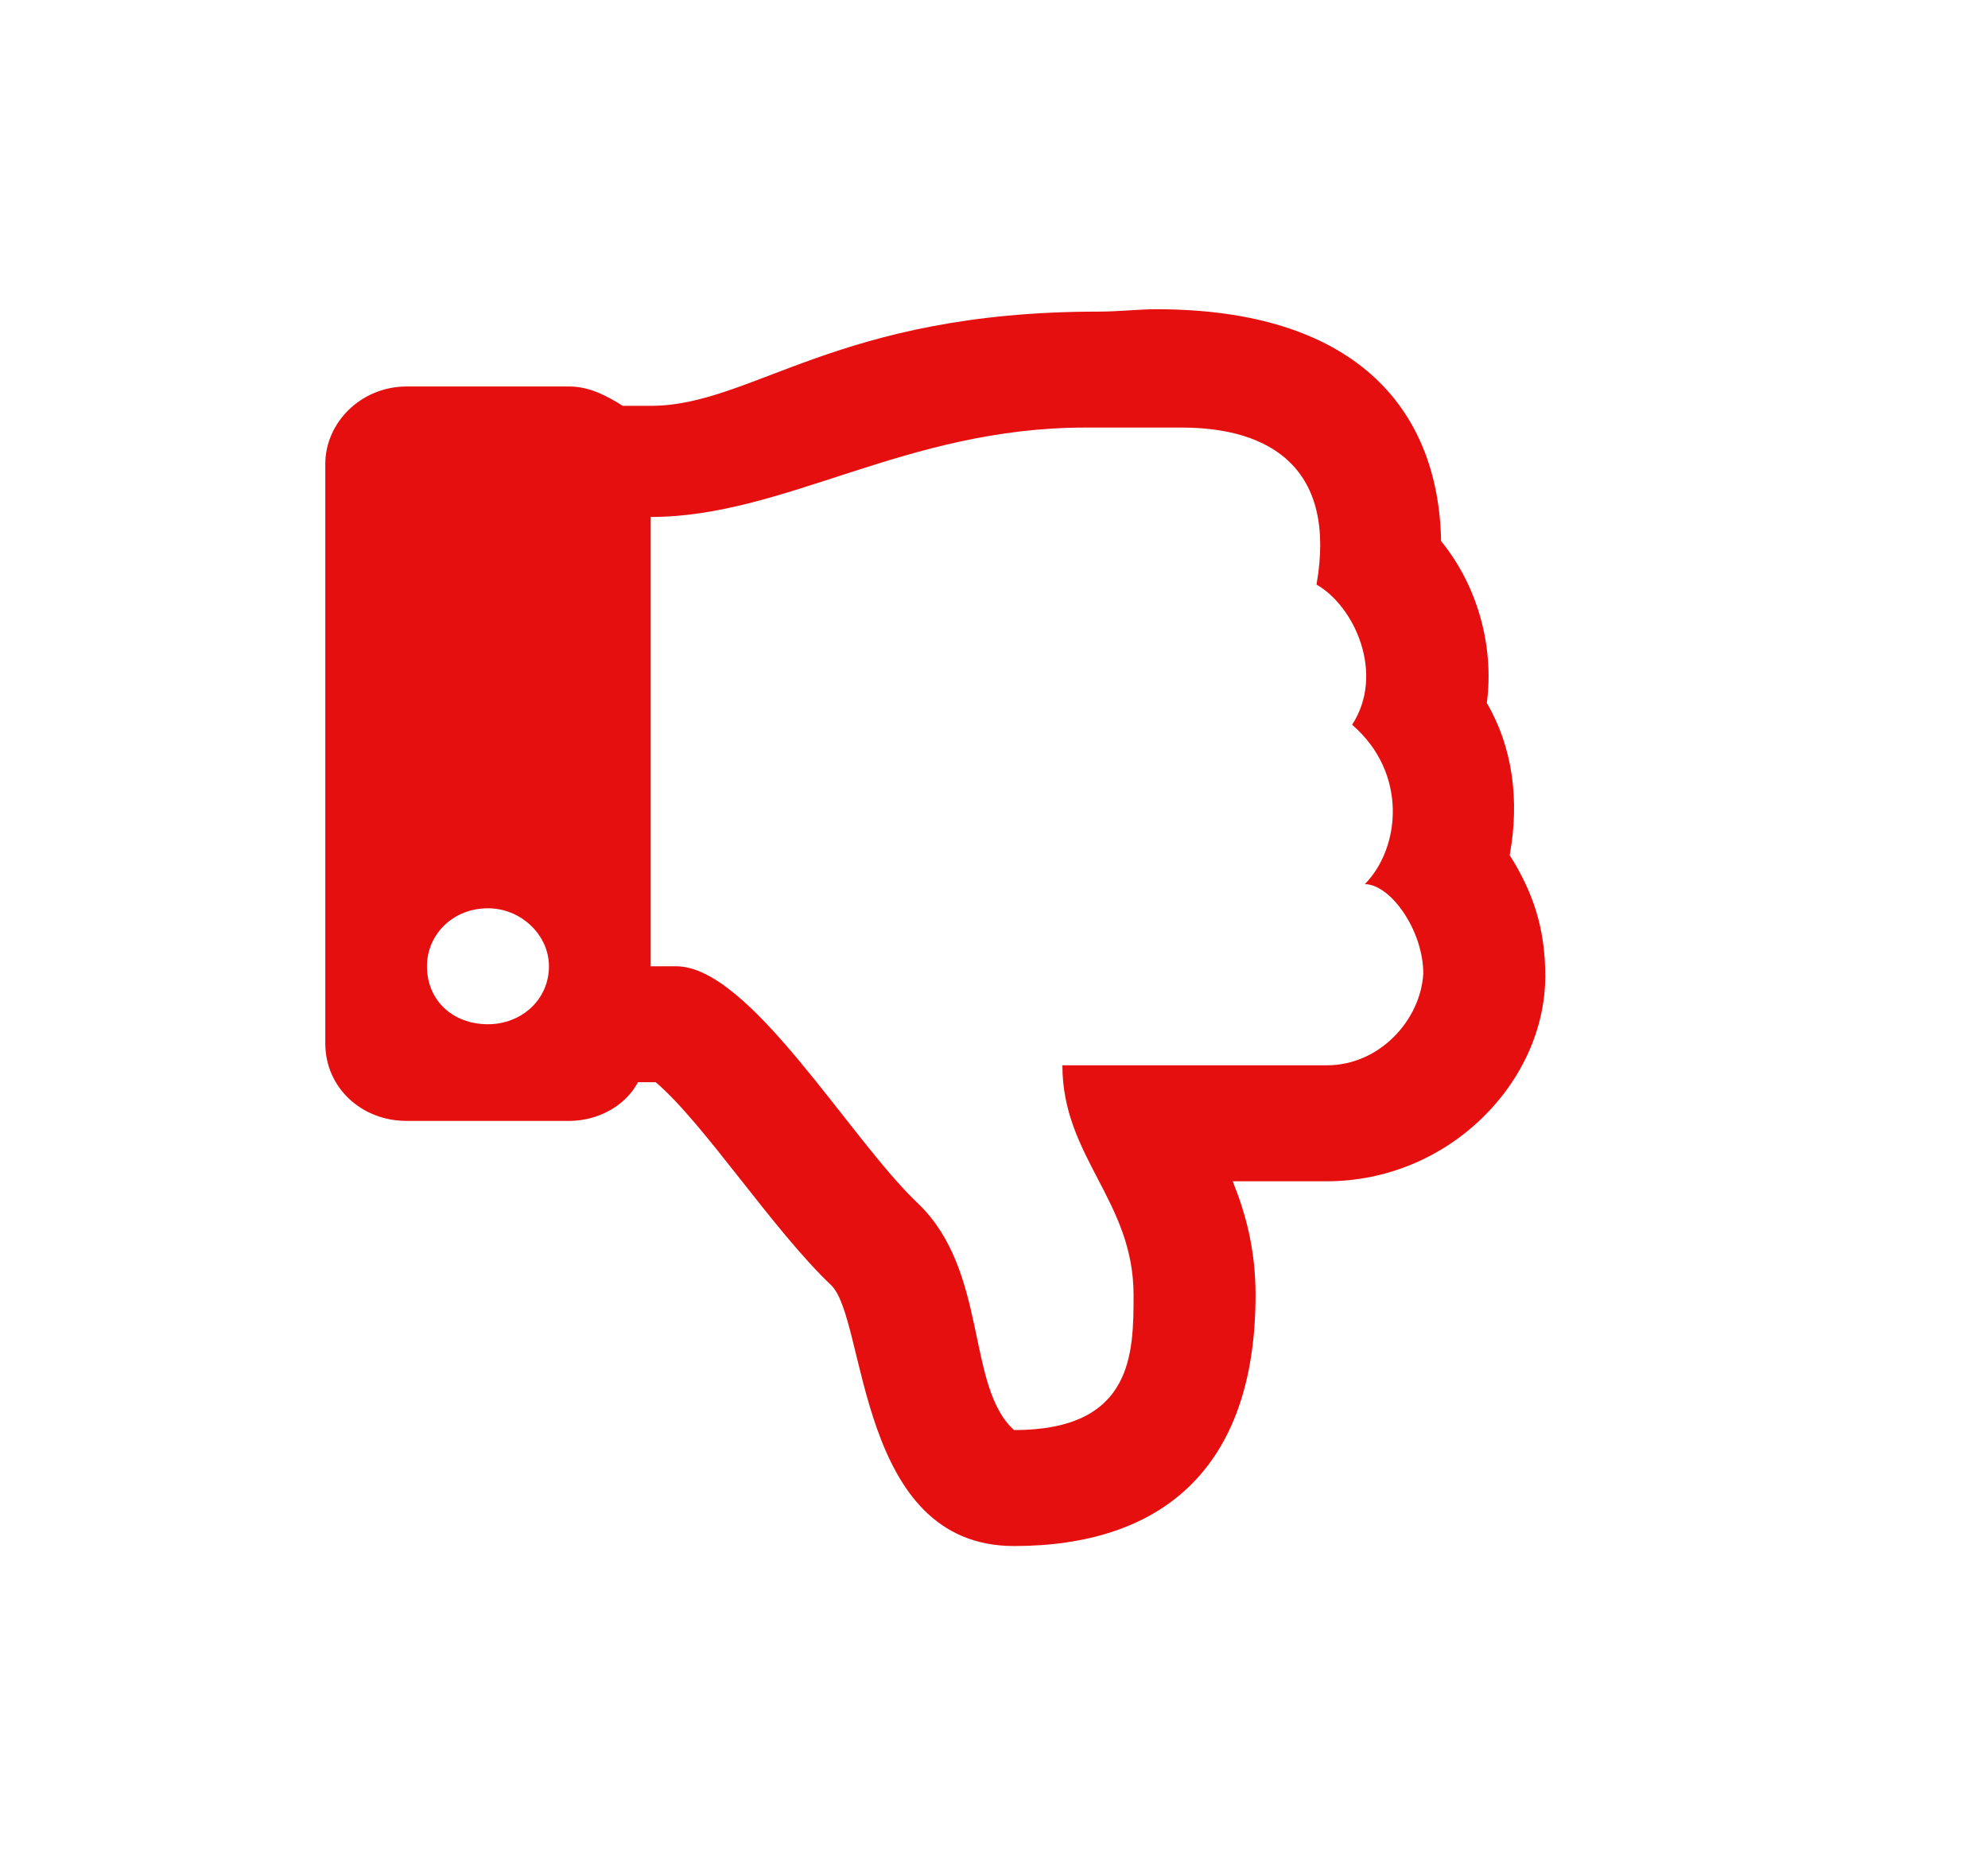 <svg width="30" height="28" viewBox="0 0 30 28" fill="none" xmlns="http://www.w3.org/2000/svg">
<path d="M22.782 12.906C22.936 12.068 22.821 11.266 22.437 10.61C22.552 9.734 22.284 8.823 21.747 8.167C21.708 6.125 20.404 4.667 17.451 4.667C17.183 4.667 16.876 4.703 16.569 4.703C12.618 4.703 11.353 6.125 9.819 6.125H9.397C9.166 5.979 8.898 5.833 8.591 5.833H6.137C5.446 5.833 4.909 6.38 4.909 7V15.75C4.909 16.406 5.446 16.917 6.137 16.917H8.591C9.013 16.917 9.435 16.698 9.627 16.333H9.895C10.624 16.953 11.659 18.557 12.542 19.396C13.079 19.906 12.925 23.333 15.303 23.333C17.489 23.333 18.947 22.203 18.947 19.542C18.947 18.849 18.793 18.302 18.602 17.828H20.021C21.862 17.828 23.319 16.333 23.319 14.729C23.319 14 23.127 13.453 22.782 12.906ZM7.364 15.458C6.827 15.458 6.443 15.094 6.443 14.583C6.443 14.11 6.827 13.708 7.364 13.708C7.862 13.708 8.284 14.11 8.284 14.583C8.284 15.094 7.862 15.458 7.364 15.458ZM20.021 16.078H16.032C16.032 17.464 17.106 18.12 17.106 19.542C17.106 20.417 17.106 21.583 15.303 21.583C14.574 20.927 14.92 19.177 13.846 18.156C12.81 17.172 11.314 14.583 10.202 14.583H9.819V7.802C11.851 7.802 13.654 6.453 16.377 6.453H17.834C19.177 6.453 20.174 7.073 19.867 8.823C20.443 9.151 20.903 10.172 20.404 10.938C21.248 11.667 21.133 12.797 20.596 13.344C20.98 13.344 21.478 14.037 21.478 14.693C21.44 15.386 20.826 16.078 20.021 16.078Z" fill="#E60F0F"/>
</svg>
